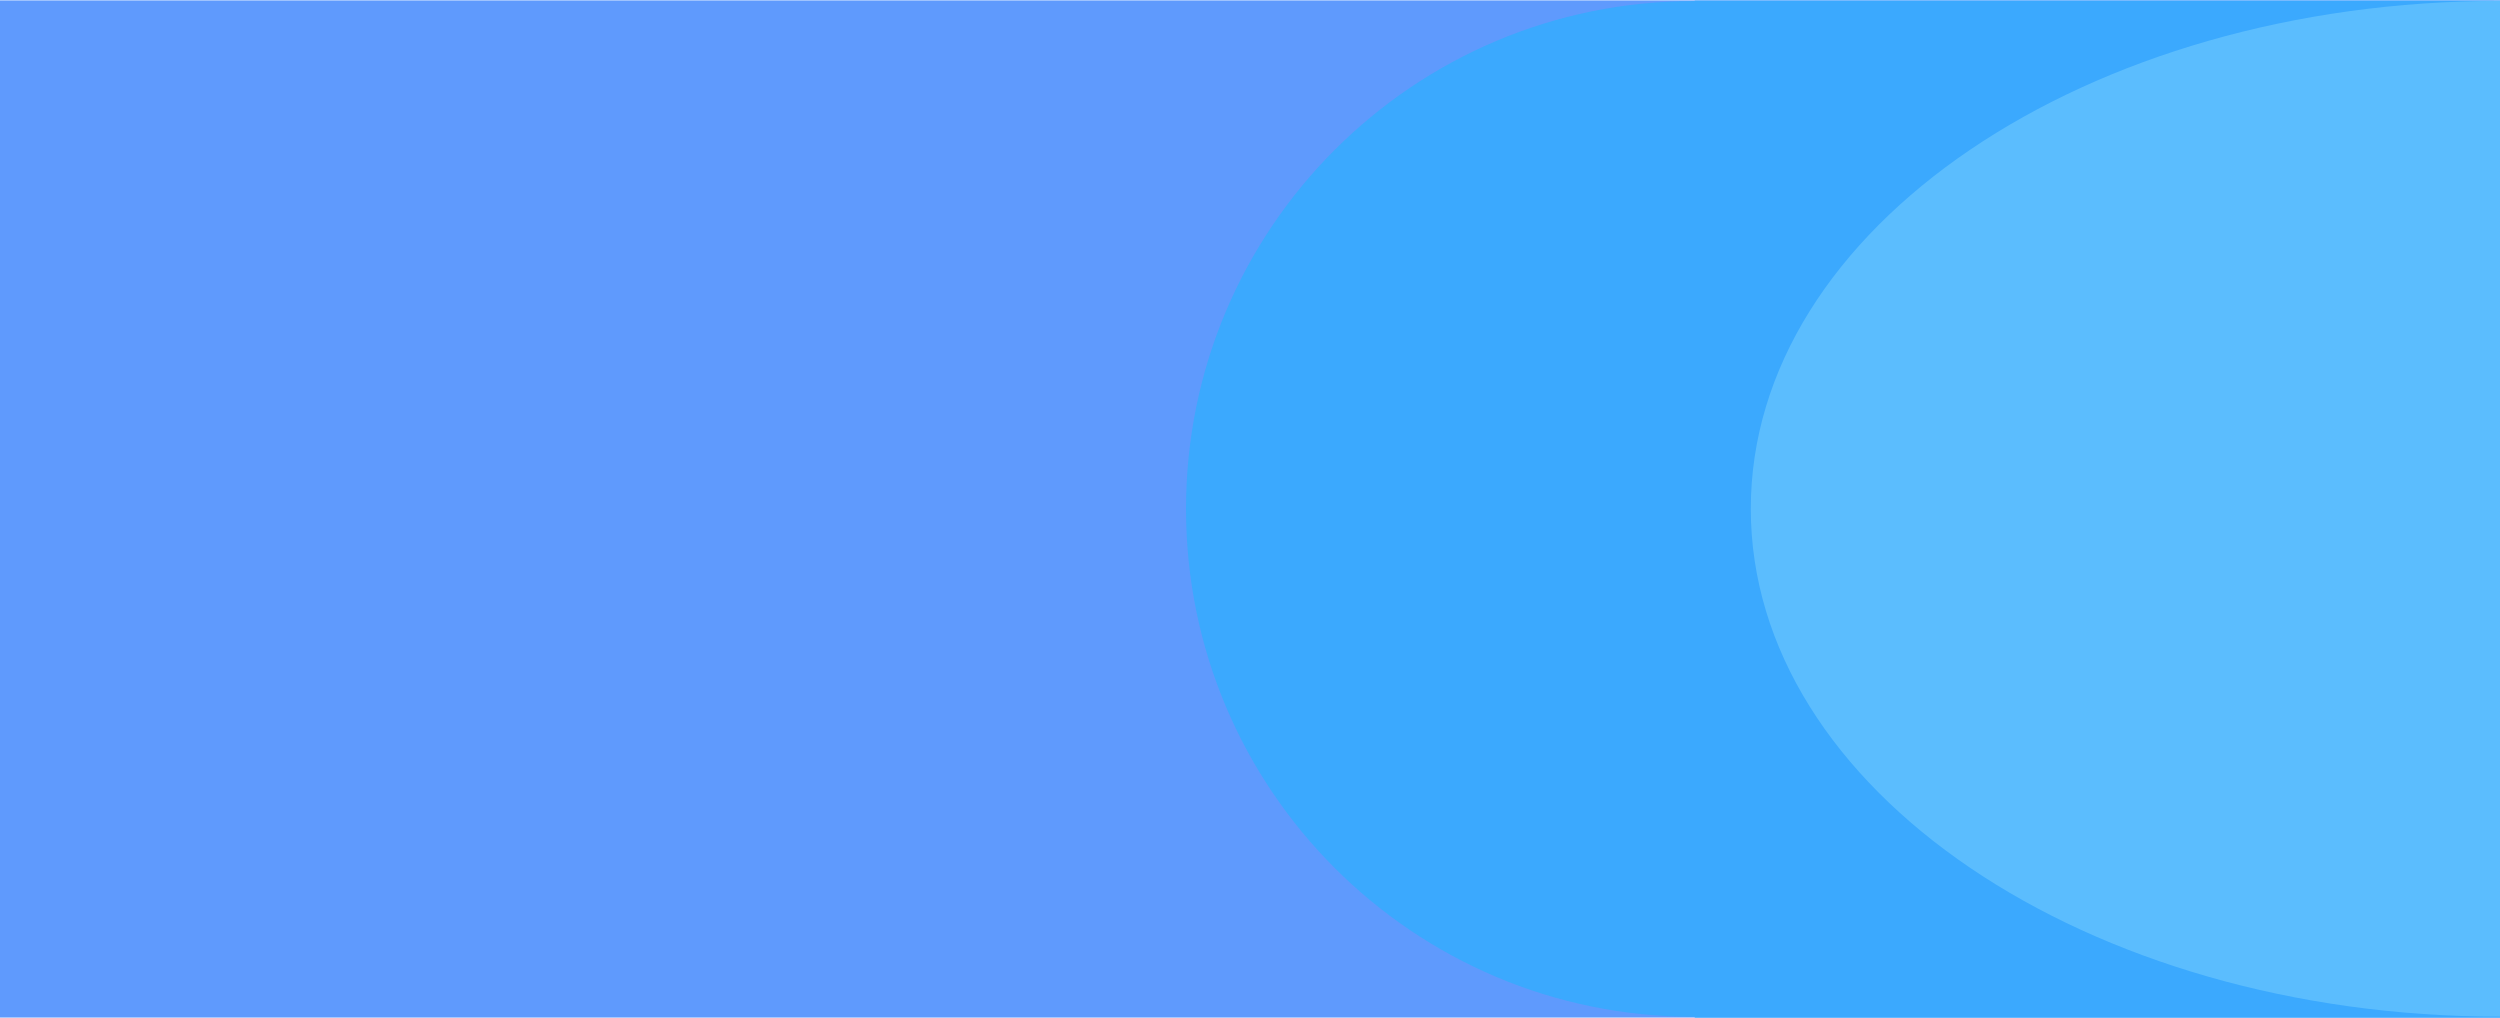 <?xml version="1.0" encoding="UTF-8"?>
<svg id="Capa_1" data-name="Capa 1" xmlns="http://www.w3.org/2000/svg" viewBox="0 0 1366 556">
  <defs>
    <style>
      .cls-1 {
        fill: #33acfe;
      }

      .cls-1, .cls-2 {
        opacity: .8;
      }

      .cls-2 {
        fill: #3881fc;
      }
    </style>
  </defs>
  <path class="cls-2" d="m956.64,278C956.64,124.74,1139.92.5,1366,.5V.21H0v555.79h1366v-.5c-226.08,0-409.36-124.24-409.36-277.5Z"/>
  <path class="cls-1" d="m926,.28v.3c-.15,0-.3,0-.46,0-153.26,0-277.5,124.24-277.5,277.5s124.24,277.5,277.5,277.5c.15,0,.3,0,.46,0v.51h440V.28h-440Z"/>
</svg>